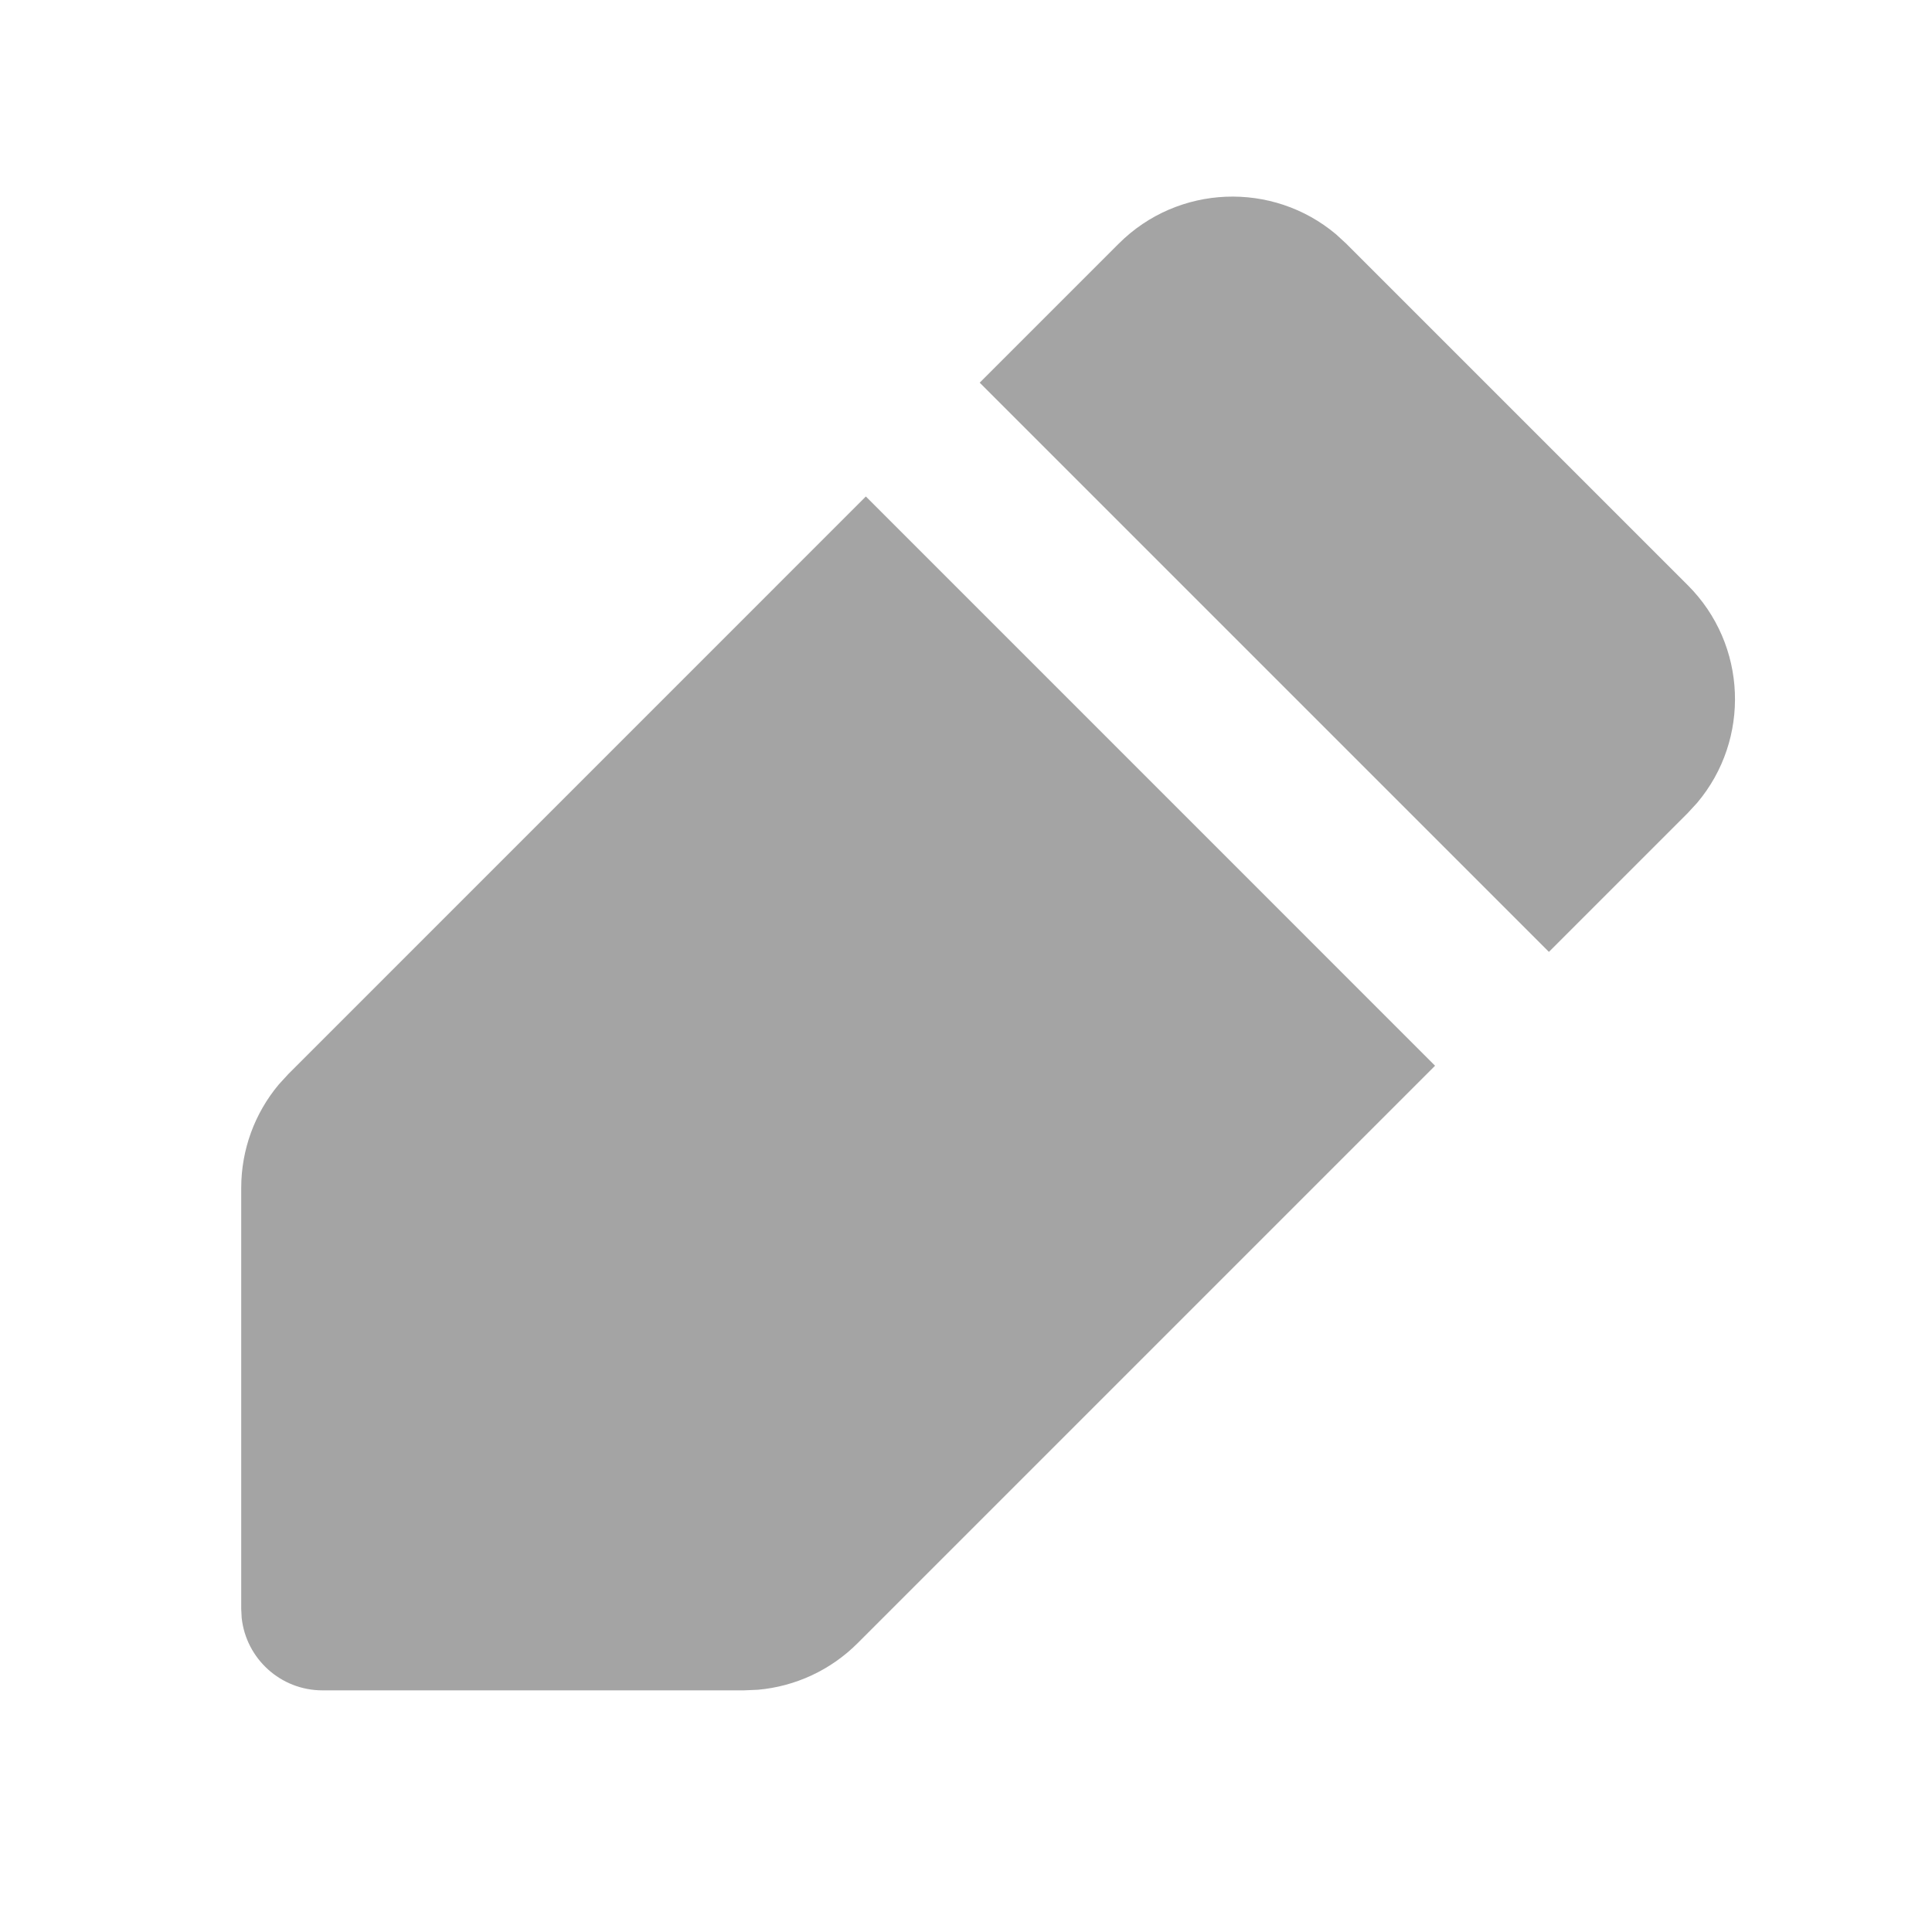 <svg width="42" height="42" viewBox="0 0 42 42" fill="none" xmlns="http://www.w3.org/2000/svg">
<g clip-path="url(#clip0_316_197693)">
<path d="M18.823 10.793L31.197 23.168L18.643 35.722C18.06 36.306 17.291 36.662 16.476 36.734L16.168 36.747H7.011C6.1 36.747 5.35 36.058 5.254 35.172L5.244 34.98V25.822C5.244 24.997 5.535 24.202 6.061 23.575L6.269 23.348L18.823 10.793ZM24.318 5.299C25.613 4.004 27.67 3.936 29.045 5.094L29.268 5.299L36.692 12.723C37.987 14.018 38.055 16.075 36.897 17.45L36.692 17.673L33.672 20.693L21.298 8.319L24.318 5.299Z" fill="#A4A4A4"/>
</g>
<defs>
<clipPath id="clip0_316_197693">
<rect width="42" height="42" fill="white"/>
</clipPath>
</defs>
</svg>
